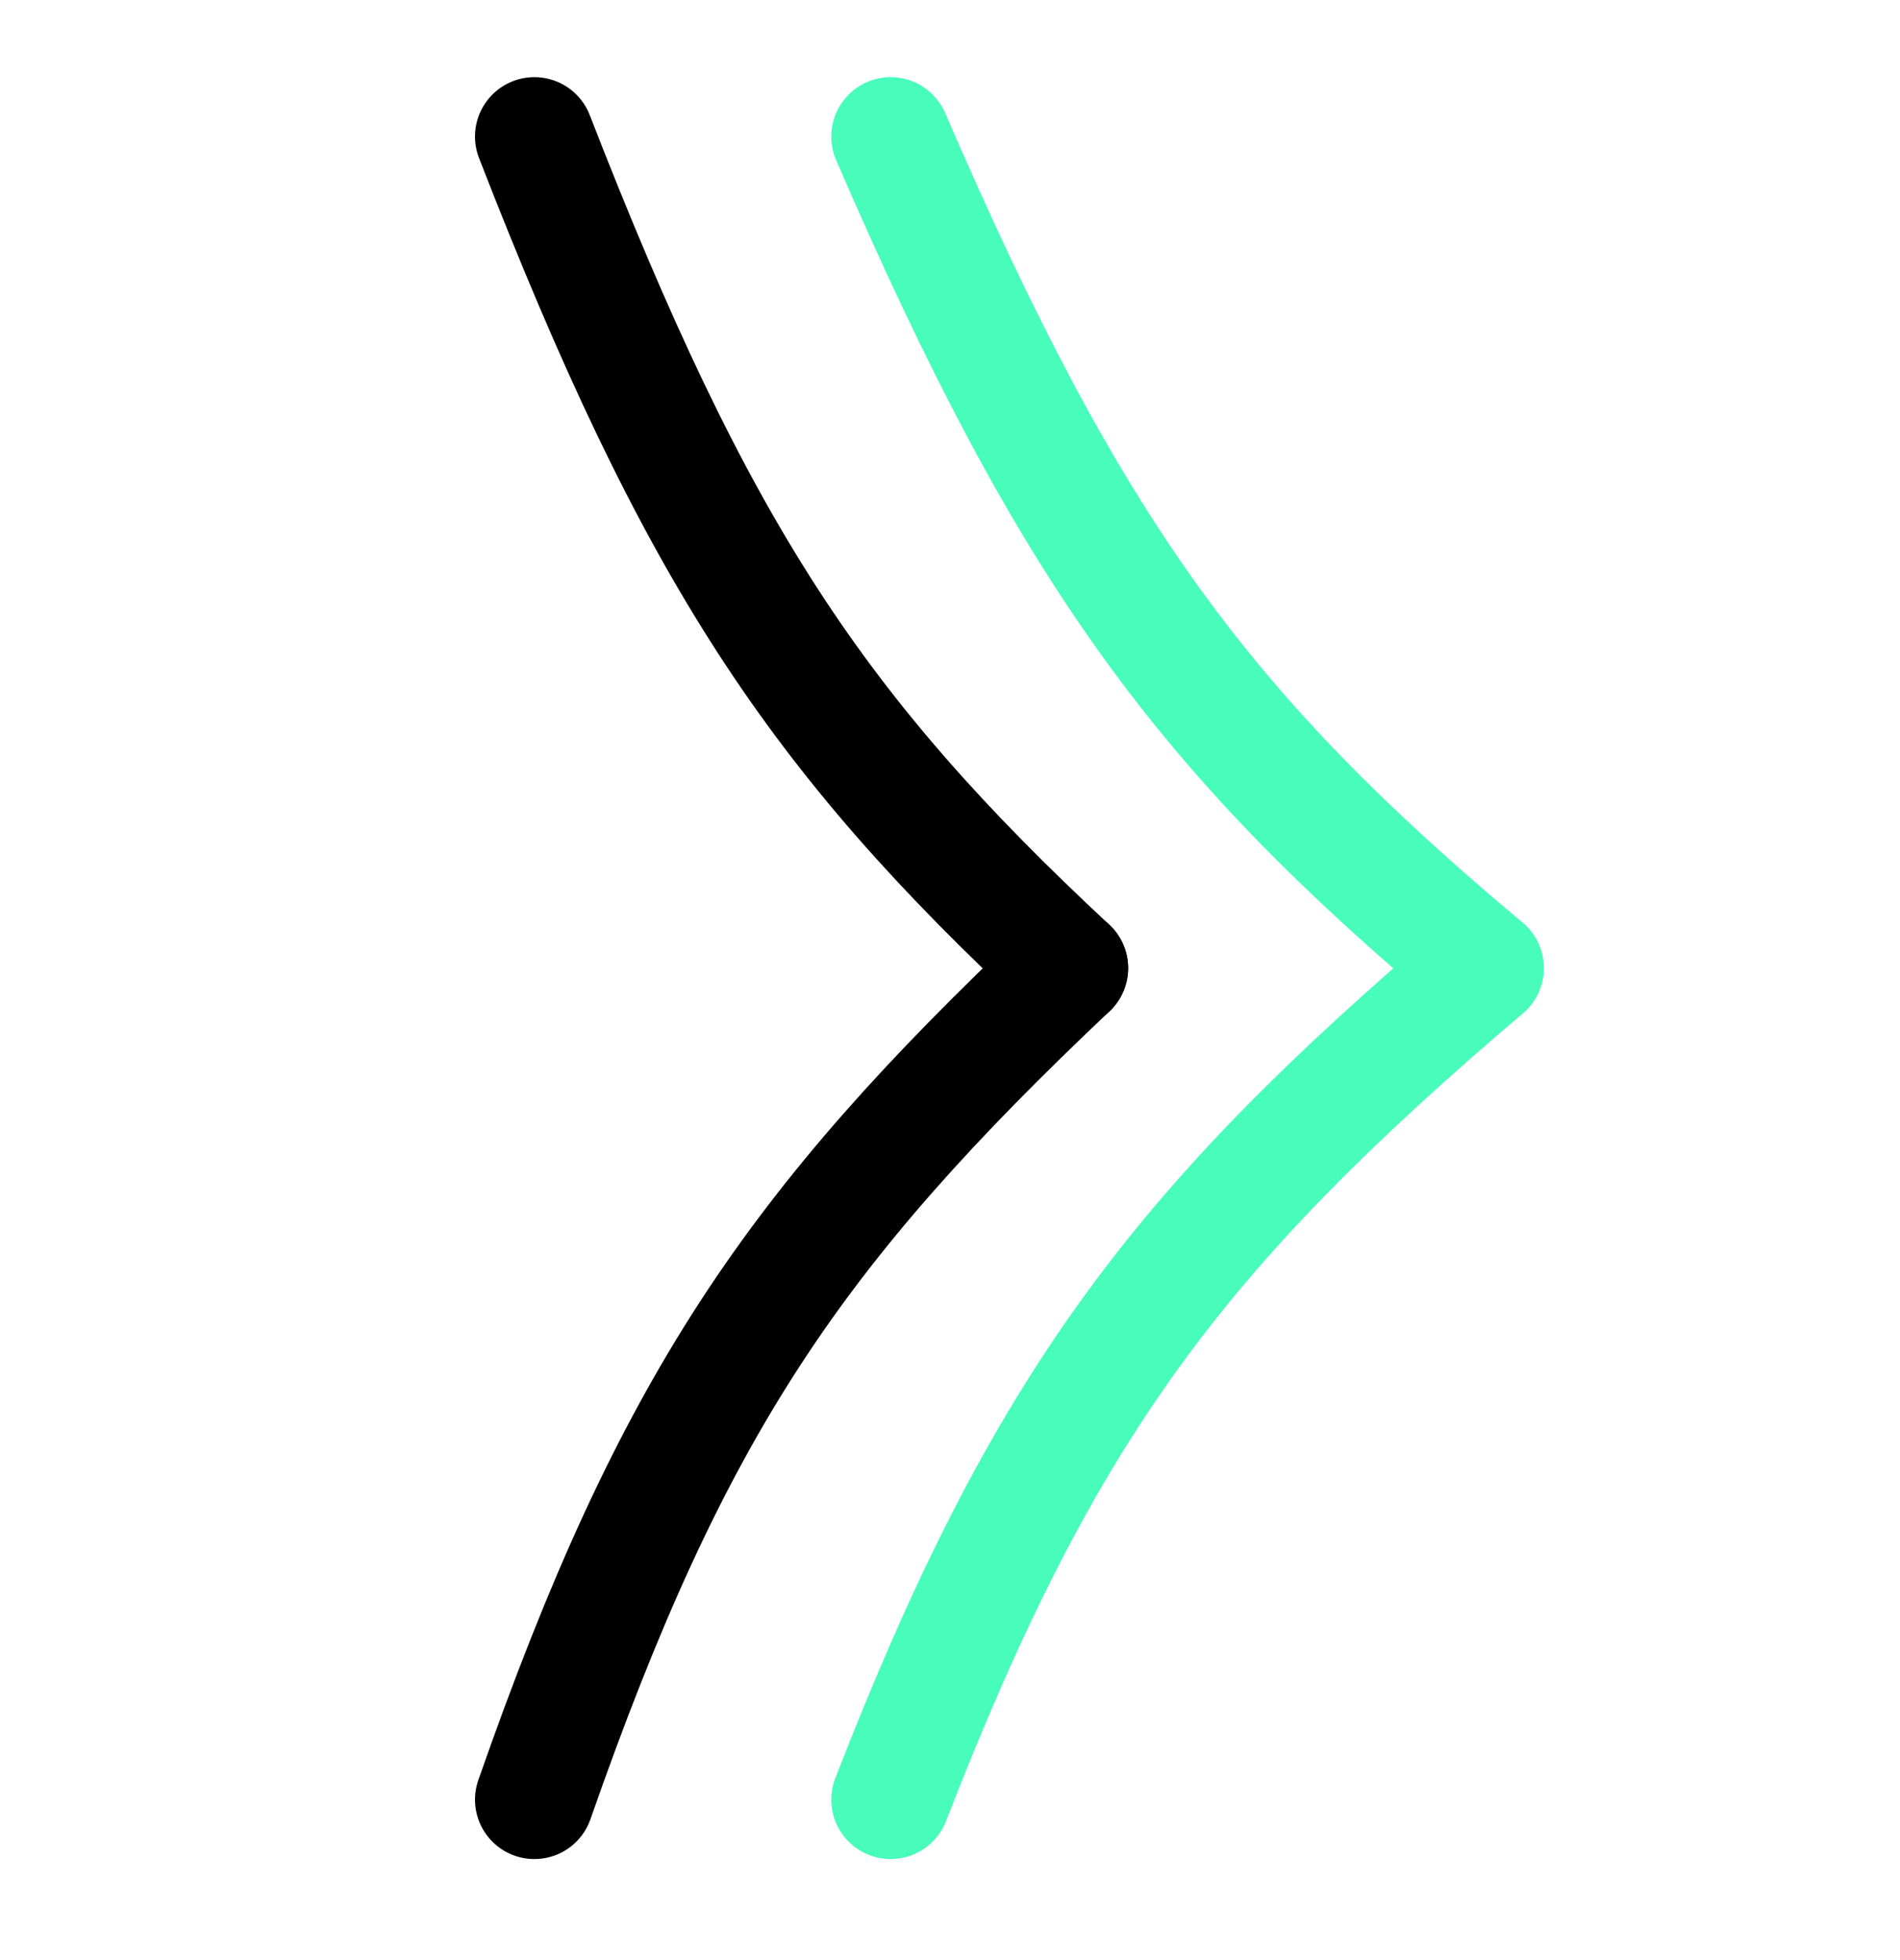 <svg width="32" height="33" viewBox="0 0 32 33" fill="none" xmlns="http://www.w3.org/2000/svg">
<g clip-path="url(#clip0_10004_18363)">
<path d="M15 2.299C18.032 9.316 20.263 12.331 25 16.299" stroke="#48FDBC" stroke-width="2" stroke-linecap="round"/>
<path d="M9 2.299C11.728 9.316 13.736 12.331 18 16.299" stroke="black" stroke-width="2" stroke-linecap="round"/>
<path d="M15 30.299C17.579 23.656 19.859 20.673 25 16.299" stroke="#48FDBC" stroke-width="2" stroke-linecap="round"/>
<path d="M9 30.299C11.321 23.656 13.373 20.673 18 16.299" stroke="black" stroke-width="2" stroke-linecap="round"/>
</g>
<defs>
<clipPath id="clip0_10004_18363">
<rect width="32" height="32" fill="white" transform="translate(0 0.299)"/>
</clipPath>
</defs>
</svg>
